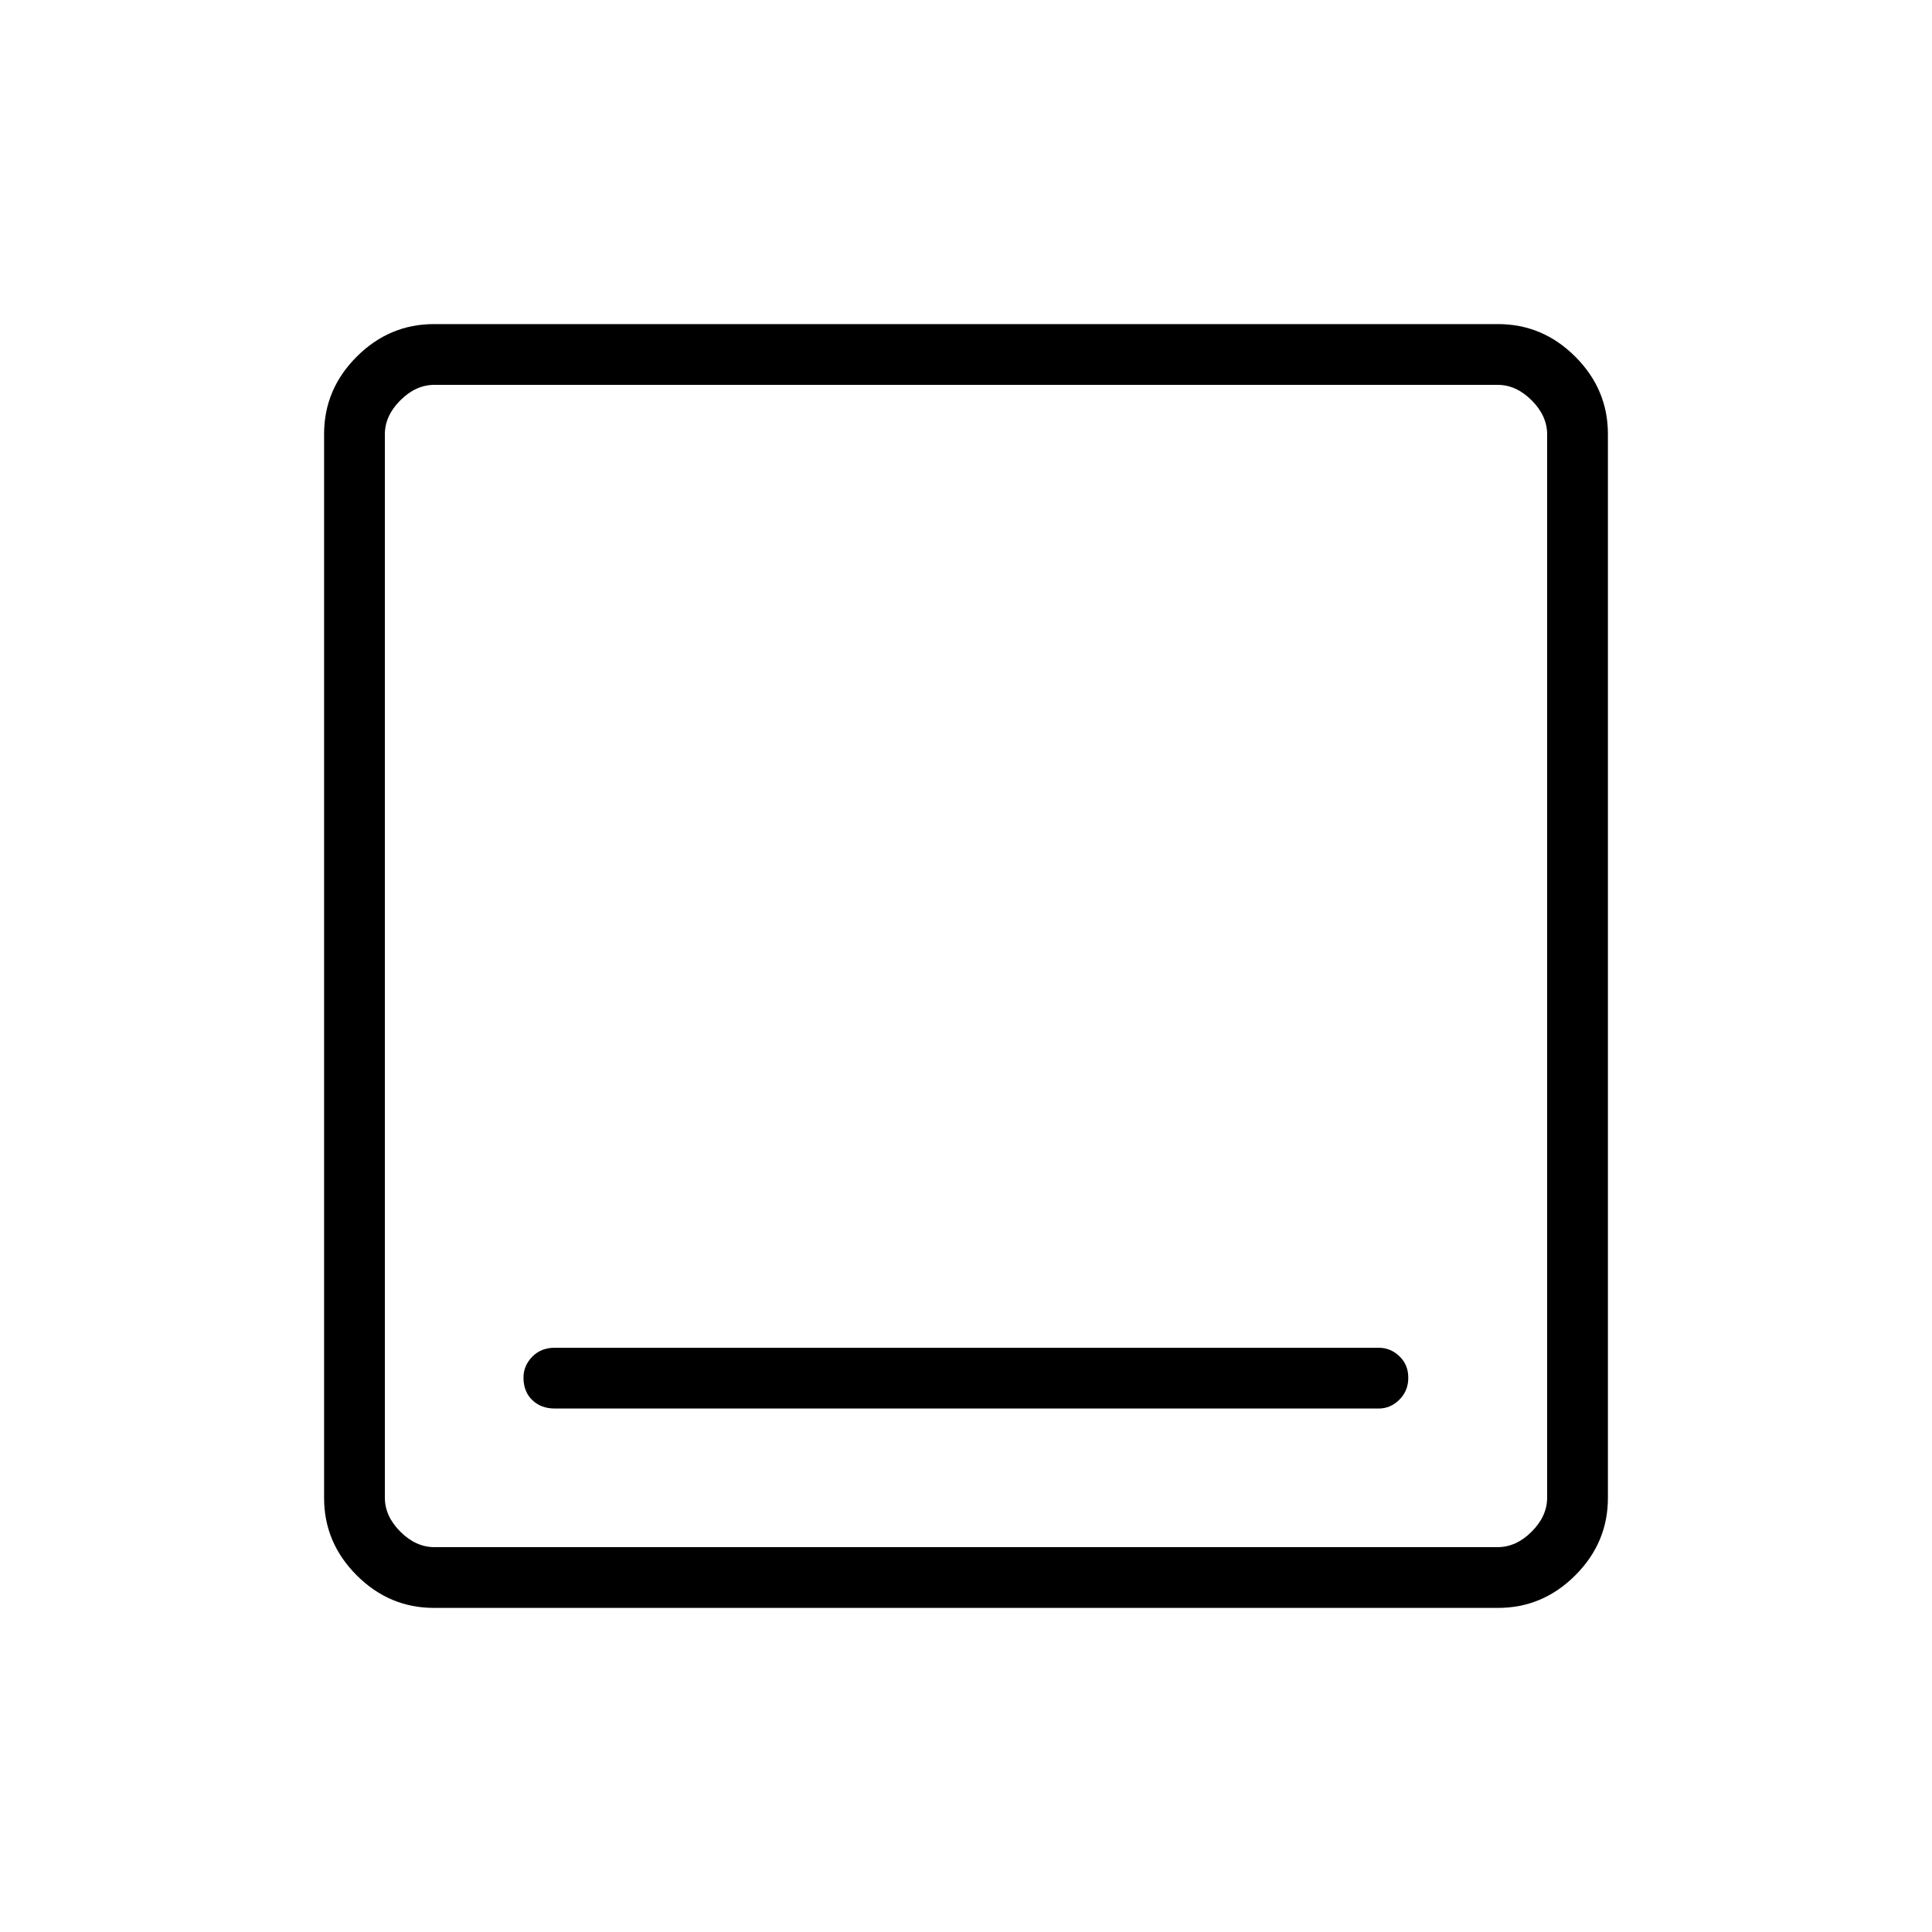 <svg xmlns="http://www.w3.org/2000/svg" height="48" viewBox="0 -960 960 960" width="48"><path d="M275.654-260.115h409.461q5.829 0 10.242-4.401 4.412-4.4 4.412-10.884 0-6.485-4.412-10.696-4.413-4.212-10.242-4.212H275.654q-6.846 0-11.193 4.467-4.346 4.467-4.346 10.376 0 6.927 4.346 11.138 4.347 4.212 11.193 4.212Zm-59.99 99.077q-22.229 0-38.427-16.199-16.199-16.198-16.199-38.427v-528.672q0-22.229 16.199-38.427 16.198-16.199 38.427-16.199h528.672q22.229 0 38.427 16.199 16.199 16.198 16.199 38.427v528.672q0 22.229-16.199 38.427-16.198 16.199-38.427 16.199H215.664Zm.182-30.193h528.308q9.231 0 16.923-7.692 7.692-7.692 7.692-16.923v-528.308q0-9.231-7.692-16.923-7.692-7.692-16.923-7.692H215.846q-9.231 0-16.923 7.692-7.692 7.692-7.692 16.923v528.308q0 9.231 7.692 16.923 7.692 7.692 16.923 7.692Zm-24.615-577.538v577.538-577.538Z"/></svg>